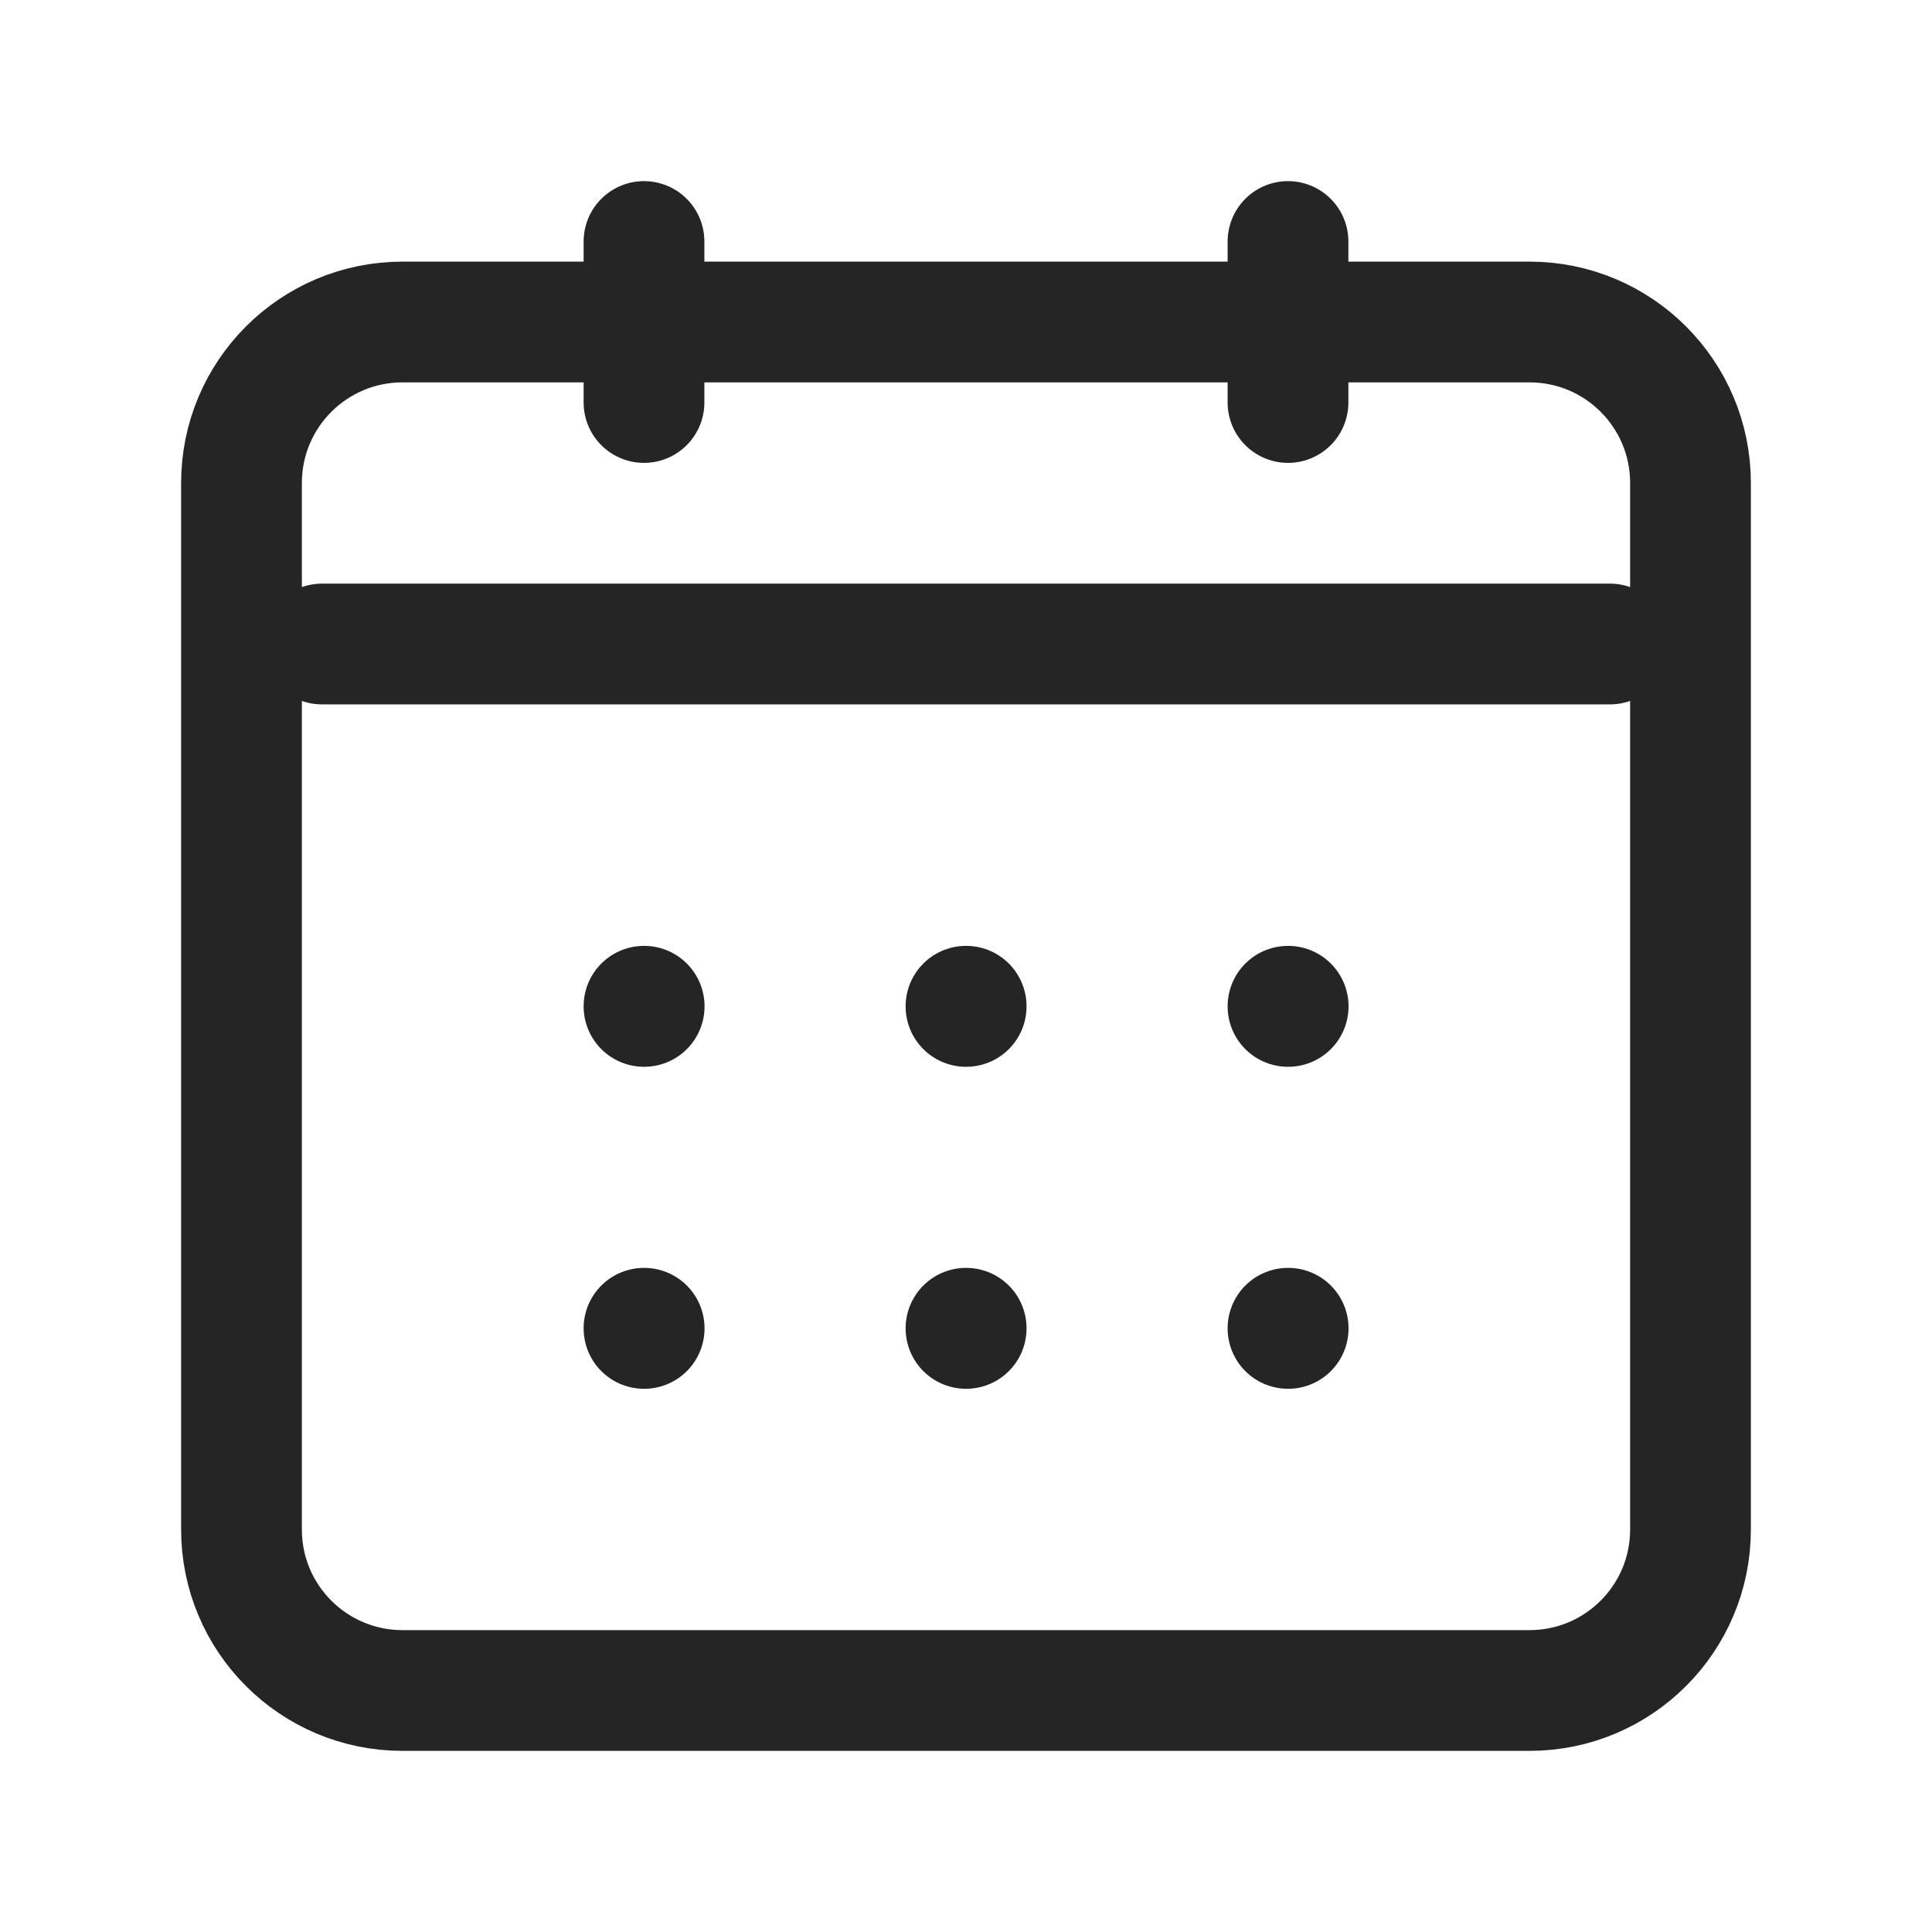 <svg width="24" height="24" viewBox="0 0 24 24" fill="none" xmlns="http://www.w3.org/2000/svg">
<path d="M3 6C3 4.895 3.895 4 5 4H19C20.105 4 21 4.895 21 6V19C21 20.105 20.105 21 19 21H5C3.895 21 3 20.105 3 19V6Z" stroke="#252525" stroke-width="1.5" stroke-linecap="round" stroke-linejoin="round"/>
<path d="M4 8H20" stroke="#252525" stroke-width="1.5" stroke-linecap="round" stroke-linejoin="round"/>
<path d="M16 3V5" stroke="#252525" stroke-width="1.5" stroke-linecap="round" stroke-linejoin="round"/>
<path d="M8 3V5" stroke="#252525" stroke-width="1.5" stroke-linecap="round" stroke-linejoin="round"/>
<path d="M16 16.5H16.002V16.502H16V16.5Z" stroke="#252525" stroke-width="1.5" stroke-linecap="round" stroke-linejoin="round"/>
<path d="M12 16.5H12.002V16.502H12V16.5Z" stroke="#252525" stroke-width="1.5" stroke-linecap="round" stroke-linejoin="round"/>
<path d="M8 16.5H8.002V16.502H8V16.5Z" stroke="#252525" stroke-width="1.5" stroke-linecap="round" stroke-linejoin="round"/>
<path d="M16 12.5H16.002V12.502H16V12.5Z" stroke="#252525" stroke-width="1.5" stroke-linecap="round" stroke-linejoin="round"/>
<path d="M12 12.5H12.002V12.502H12V12.5Z" stroke="#252525" stroke-width="1.5" stroke-linecap="round" stroke-linejoin="round"/>
<path d="M8 12.5H8.002V12.502H8V12.5Z" stroke="#252525" stroke-width="1.5" stroke-linecap="round" stroke-linejoin="round"/>
</svg>
